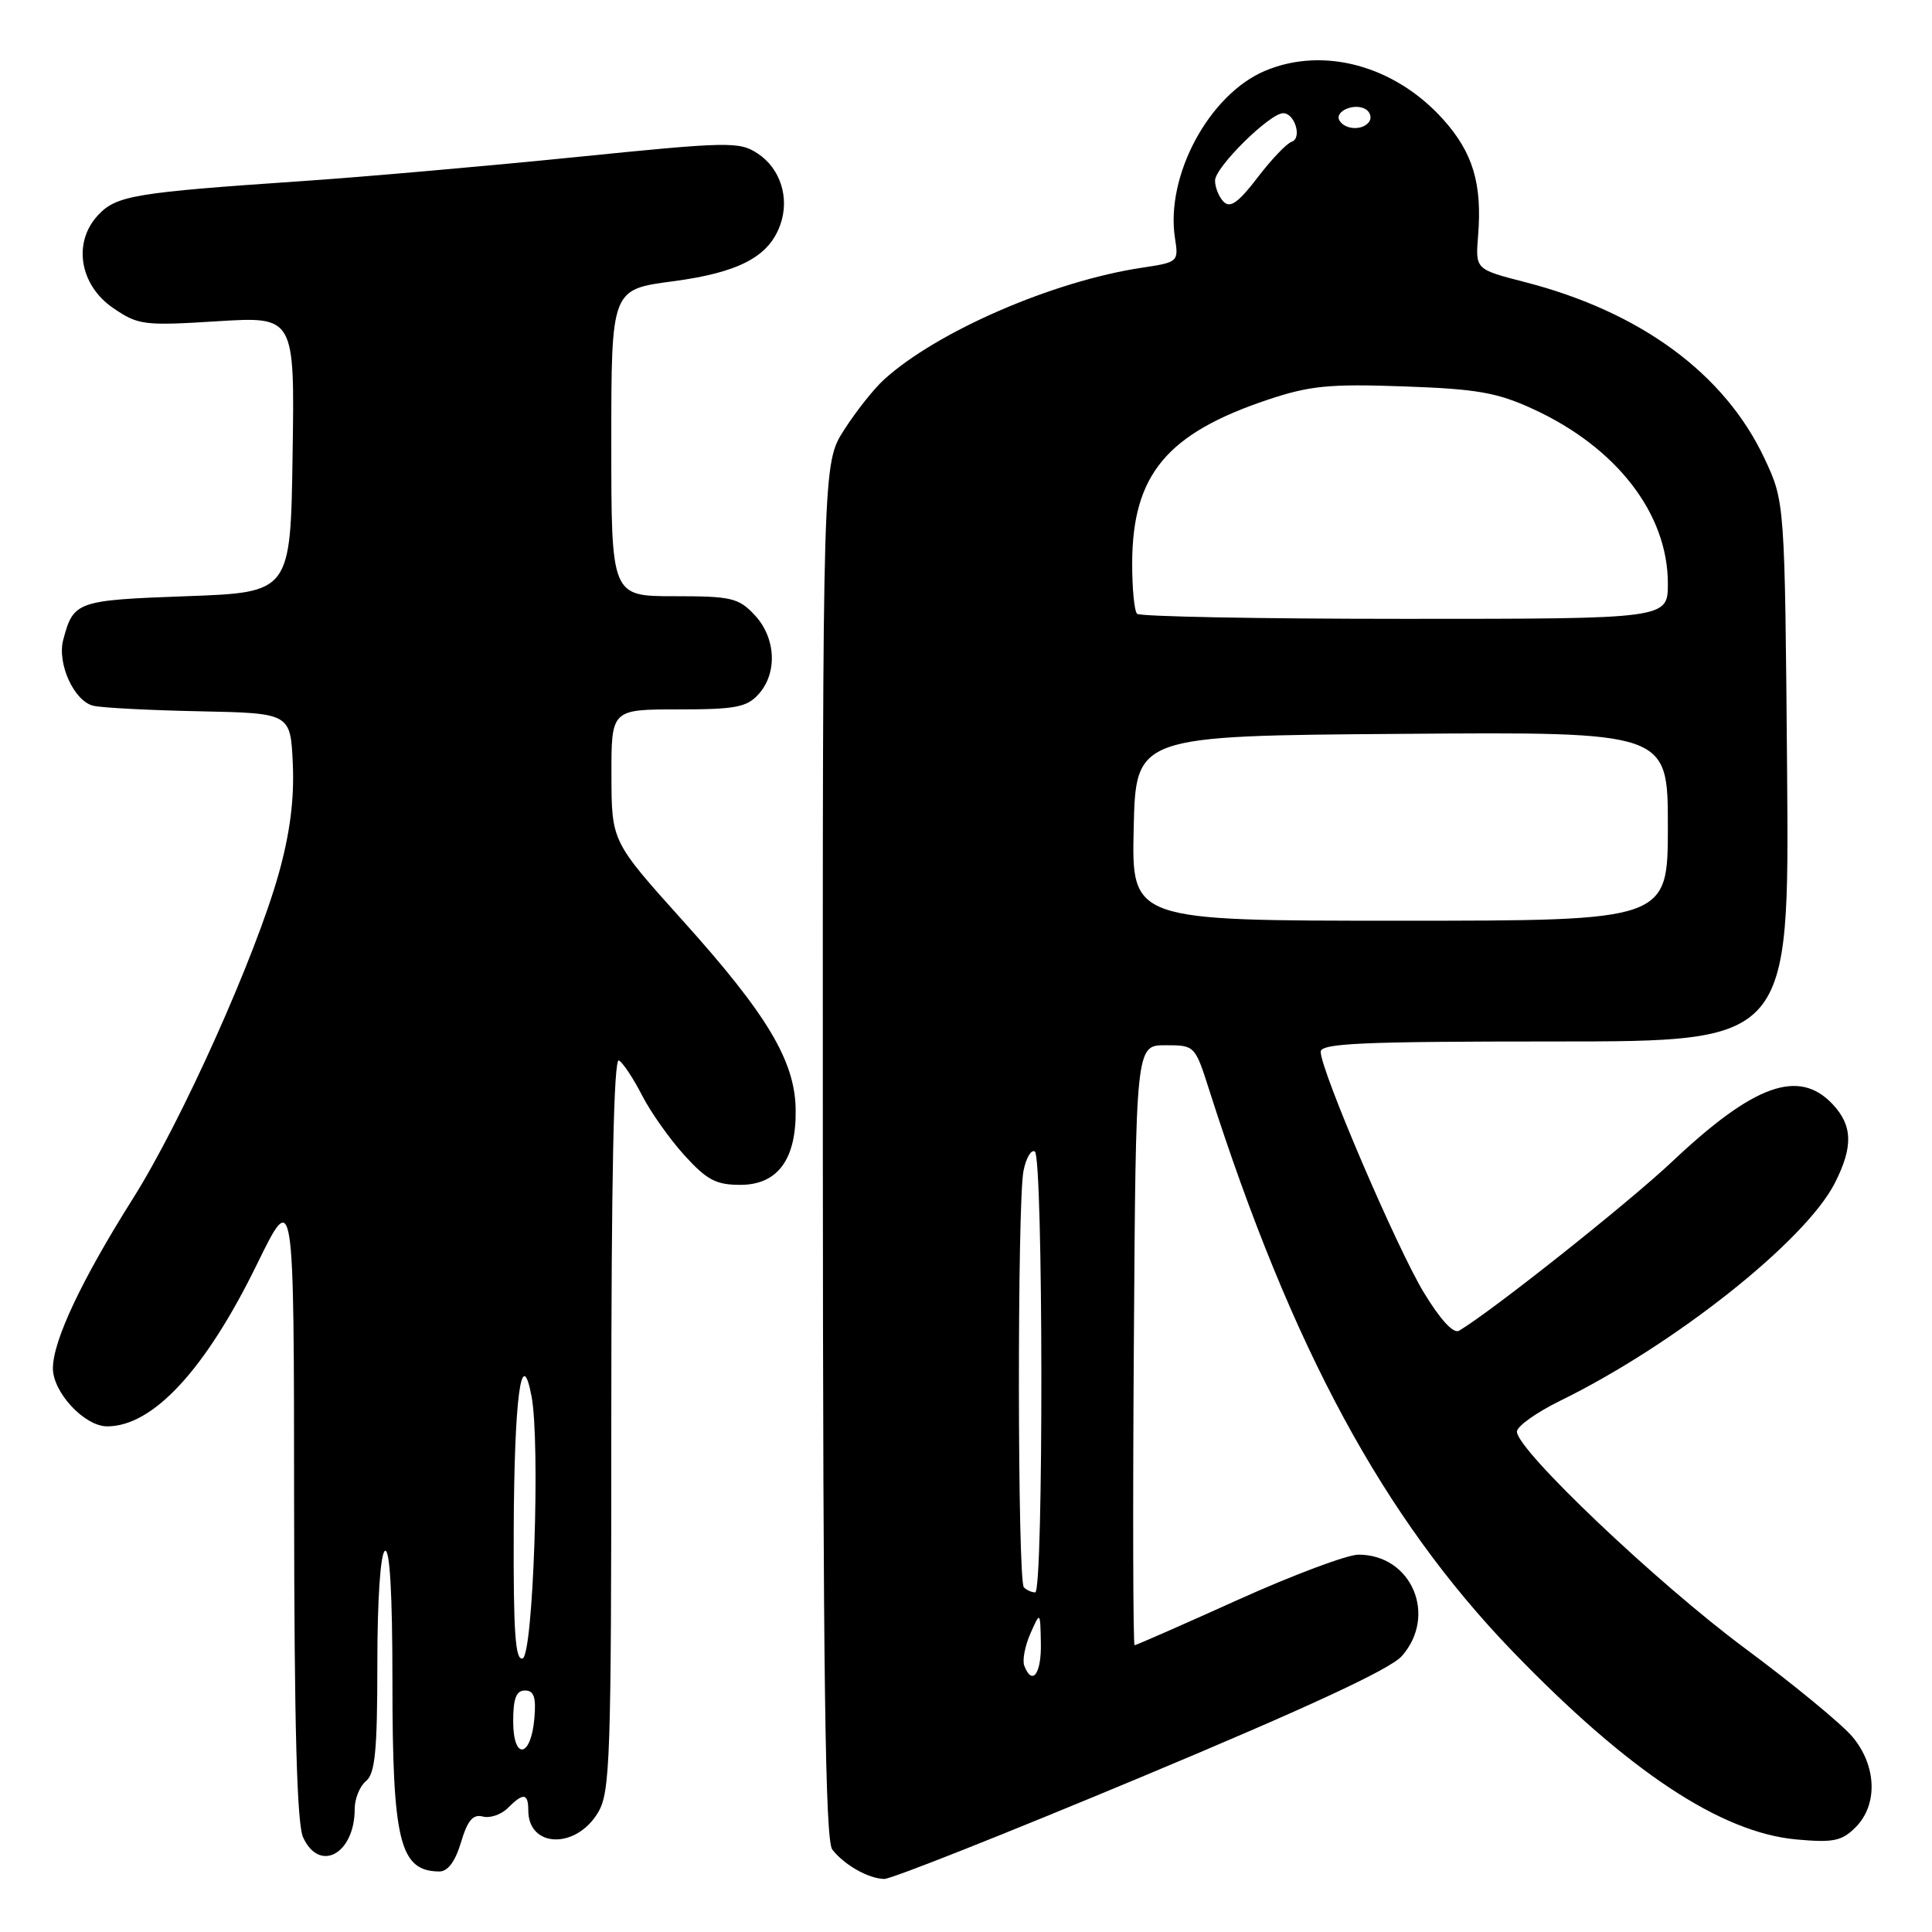 <?xml version="1.0" encoding="UTF-8" standalone="no"?>
<!DOCTYPE svg PUBLIC "-//W3C//DTD SVG 1.1//EN" "http://www.w3.org/Graphics/SVG/1.1/DTD/svg11.dtd" >
<svg xmlns="http://www.w3.org/2000/svg" xmlns:xlink="http://www.w3.org/1999/xlink" version="1.1" viewBox="0 0 256 256">
 <g >
 <path fill="currentColor"
d=" M 151.17 235.49 C 173.29 226.25 184.21 221.18 185.75 219.44 C 190.49 214.06 187.05 206.00 180.01 206.00 C 178.52 206.00 171.31 208.70 164.00 212.00 C 156.69 215.30 150.54 218.00 150.34 218.00 C 150.14 218.00 150.09 200.11 150.24 178.25 C 150.50 138.50 150.50 138.50 154.42 138.50 C 158.32 138.50 158.34 138.51 160.25 144.50 C 171.16 178.61 183.32 201.10 200.44 218.83 C 215.80 234.74 228.02 242.83 238.05 243.74 C 242.93 244.18 244.05 243.95 245.87 242.13 C 248.86 239.14 248.68 233.96 245.44 230.11 C 244.03 228.44 237.62 223.16 231.19 218.39 C 219.53 209.74 201.00 192.13 201.00 189.70 C 201.00 188.99 203.59 187.15 206.75 185.60 C 221.83 178.22 239.18 164.47 243.11 156.79 C 245.57 151.96 245.50 149.16 242.83 146.31 C 238.36 141.56 232.42 143.68 221.58 153.91 C 215.72 159.43 197.72 173.72 193.33 176.33 C 192.59 176.76 190.85 174.87 188.66 171.26 C 185.08 165.35 175.00 141.83 175.00 139.37 C 175.00 138.24 180.44 138.00 206.05 138.00 C 237.09 138.00 237.09 138.00 236.80 102.25 C 236.50 66.50 236.50 66.50 233.81 60.76 C 228.55 49.54 217.41 41.33 202.07 37.38 C 195.50 35.69 195.50 35.69 195.85 31.30 C 196.42 24.34 195.17 20.20 191.19 15.78 C 184.80 8.70 175.40 6.13 167.66 9.37 C 160.22 12.48 154.38 23.33 155.70 31.62 C 156.18 34.68 156.09 34.76 151.34 35.47 C 139.56 37.23 124.12 43.93 117.11 50.32 C 115.79 51.52 113.43 54.50 111.86 56.95 C 109.00 61.39 109.00 61.39 109.03 152.45 C 109.06 222.45 109.35 243.86 110.28 245.07 C 111.87 247.12 115.07 248.93 117.17 248.97 C 118.09 248.99 133.39 242.92 151.17 235.49 Z  M 61.08 244.13 C 61.95 241.21 62.67 240.36 63.97 240.70 C 64.92 240.95 66.41 240.45 67.28 239.58 C 69.34 237.51 70.00 237.59 70.00 239.88 C 70.00 244.88 76.35 245.06 79.26 240.14 C 80.85 237.45 81.00 232.97 81.00 188.54 C 81.00 155.90 81.33 140.09 82.01 140.51 C 82.57 140.85 83.94 142.93 85.06 145.11 C 86.17 147.30 88.69 150.87 90.66 153.05 C 93.65 156.35 94.87 157.00 98.09 157.00 C 103.05 157.00 105.53 153.63 105.43 147.01 C 105.34 140.58 101.67 134.44 90.48 122.00 C 81.04 111.50 81.04 111.50 81.02 102.75 C 81.00 94.00 81.00 94.00 89.85 94.00 C 97.44 94.00 98.95 93.72 100.51 91.99 C 103.05 89.18 102.82 84.50 99.99 81.49 C 97.86 79.22 96.91 79.00 89.33 79.00 C 81.00 79.00 81.00 79.00 81.00 58.68 C 81.00 38.35 81.00 38.35 89.12 37.28 C 97.89 36.12 101.88 34.03 103.39 29.79 C 104.66 26.24 103.41 22.31 100.38 20.33 C 97.95 18.74 96.58 18.76 76.15 20.83 C 64.24 22.03 47.98 23.46 40.00 24.00 C 17.84 25.51 15.43 25.91 13.01 28.49 C 9.61 32.10 10.53 37.77 15.00 40.82 C 18.31 43.08 19.05 43.18 28.77 42.57 C 39.05 41.93 39.05 41.93 38.77 60.22 C 38.50 78.50 38.50 78.50 24.71 79.00 C 10.14 79.53 9.74 79.67 8.38 84.77 C 7.54 87.92 9.82 92.93 12.38 93.52 C 13.54 93.79 19.90 94.12 26.50 94.25 C 38.50 94.50 38.50 94.50 38.80 101.27 C 39.00 105.94 38.42 110.44 36.93 115.77 C 33.85 126.78 24.04 148.64 17.61 158.82 C 10.82 169.59 7.02 177.64 7.01 181.30 C 7.00 184.49 11.20 189.00 14.20 189.00 C 20.28 189.00 27.23 181.48 34.06 167.50 C 38.95 157.50 38.95 157.50 38.97 199.20 C 38.99 228.67 39.34 241.65 40.16 243.45 C 42.33 248.22 47.00 245.65 47.00 239.69 C 47.00 238.34 47.67 236.68 48.50 236.00 C 49.71 235.00 50.00 231.94 50.00 220.44 C 50.00 211.97 50.41 205.87 51.00 205.50 C 51.65 205.10 52.00 211.13 52.00 222.88 C 52.00 244.03 52.97 247.94 58.21 247.98 C 59.33 247.99 60.32 246.67 61.08 244.13 Z  M 135.72 220.71 C 135.45 220.00 135.81 218.09 136.53 216.46 C 137.84 213.50 137.84 213.50 137.92 217.75 C 138.00 221.80 136.77 223.45 135.72 220.71 Z  M 135.67 210.33 C 134.82 209.49 134.78 159.33 135.62 155.14 C 135.96 153.43 136.64 152.28 137.12 152.58 C 138.24 153.27 138.29 211.00 137.17 211.00 C 136.71 211.00 136.03 210.70 135.67 210.33 Z  M 150.22 109.75 C 150.50 97.50 150.50 97.50 185.75 97.24 C 221.00 96.97 221.00 96.97 221.00 109.49 C 221.00 122.00 221.00 122.00 185.47 122.00 C 149.94 122.00 149.94 122.00 150.22 109.75 Z  M 150.67 81.33 C 150.30 80.97 150.01 77.93 150.02 74.58 C 150.06 62.91 154.61 57.44 168.00 52.96 C 173.57 51.10 176.15 50.85 186.00 51.20 C 195.71 51.54 198.38 52.01 203.12 54.19 C 214.21 59.28 221.00 68.07 221.00 77.32 C 221.00 82.00 221.00 82.00 186.17 82.00 C 167.01 82.00 151.03 81.70 150.67 81.33 Z  M 162.15 26.75 C 161.52 26.12 161.00 24.84 161.00 23.92 C 161.00 22.16 168.25 15.00 170.03 15.00 C 171.57 15.00 172.56 18.31 171.16 18.78 C 170.49 19.00 168.45 21.14 166.62 23.54 C 164.12 26.82 163.01 27.61 162.15 26.75 Z  M 177.50 15.99 C 176.74 14.76 179.49 13.57 180.97 14.48 C 181.55 14.84 181.77 15.56 181.46 16.07 C 180.69 17.30 178.28 17.26 177.50 15.99 Z  M 68.00 228.08 C 68.00 225.05 68.40 224.00 69.56 224.00 C 70.75 224.00 71.05 224.88 70.81 227.67 C 70.36 232.95 68.00 233.29 68.00 228.08 Z  M 68.07 202.83 C 68.14 185.20 69.09 177.99 70.43 185.00 C 71.61 191.21 70.66 219.28 69.25 219.75 C 68.28 220.07 68.02 216.28 68.07 202.83 Z "/>
</g>
</svg>